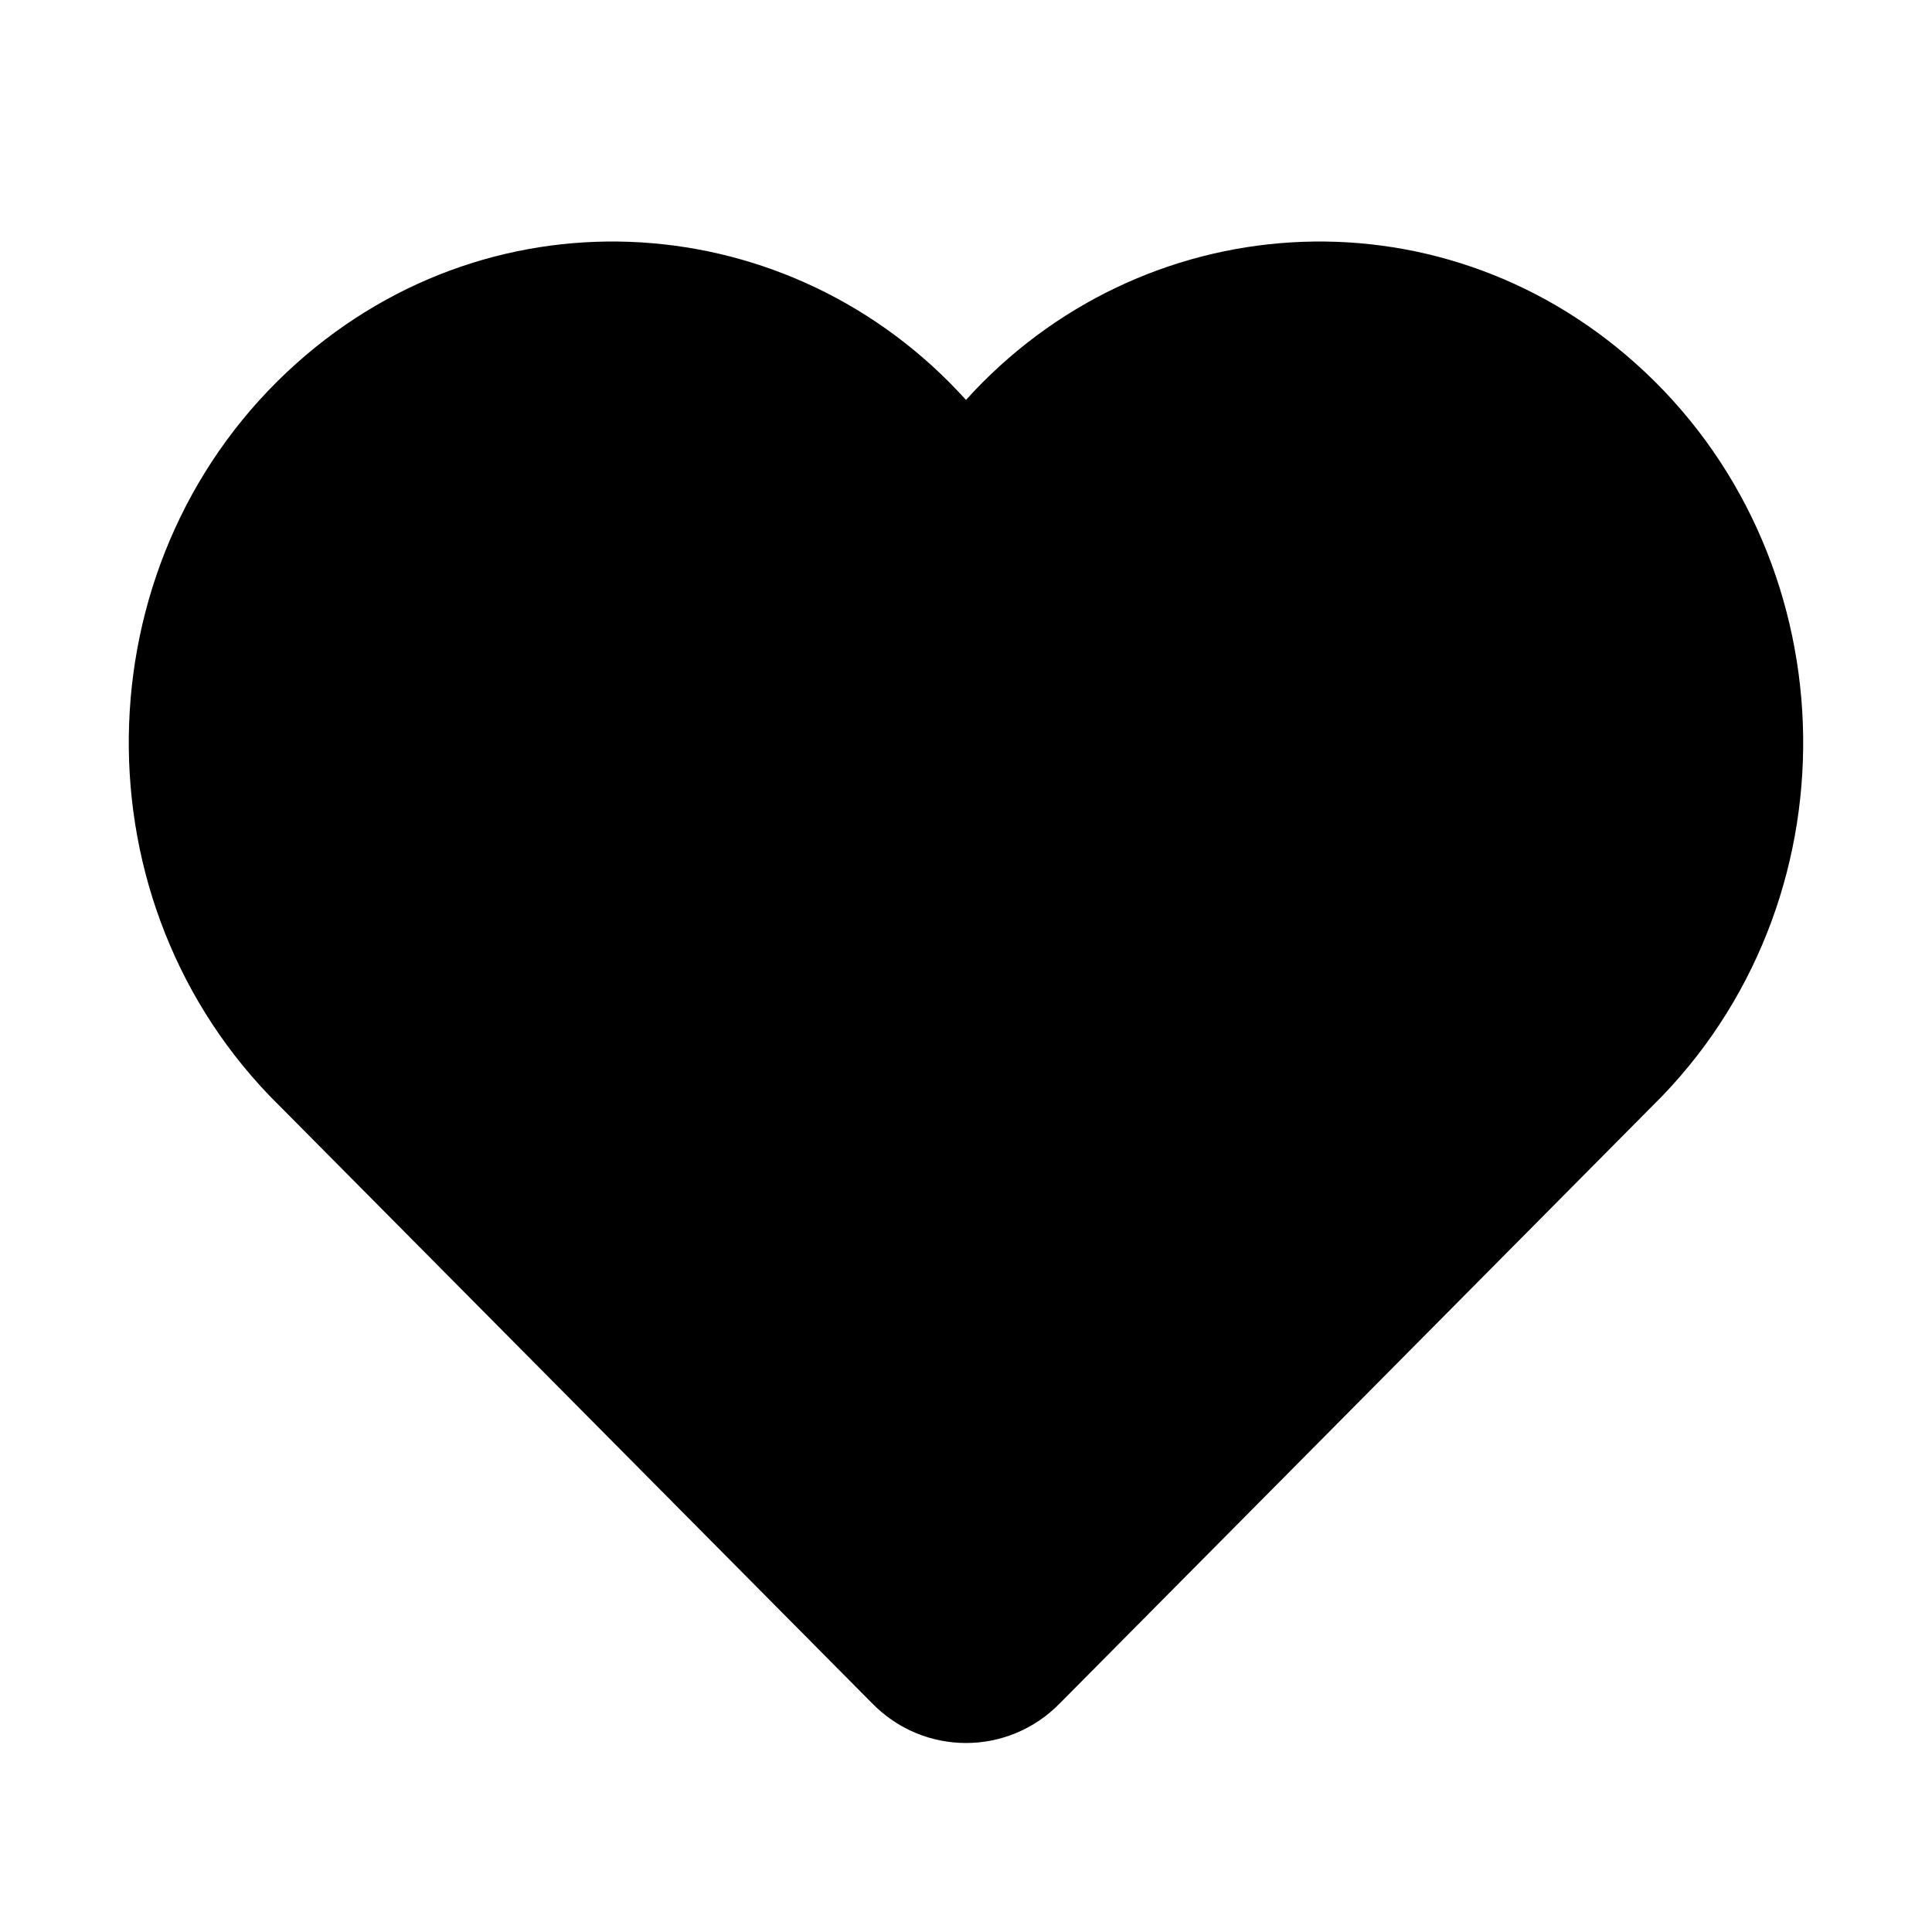 <svg width="24" height="24" viewBox="0 0 24 24" fill="none" xmlns="http://www.w3.org/2000/svg">
<path fill-rule="evenodd" clip-rule="evenodd" d="M12 4.968C14.168 2.567 17.839 2.302 20.314 4.511C22.957 6.87 23.109 11.053 20.652 13.612L20.642 13.622L13.17 21.155C12.526 21.818 11.474 21.818 10.83 21.155L3.358 13.622L3.348 13.612C0.891 11.053 1.042 6.87 3.686 4.511C6.161 2.302 9.832 2.567 12 4.968Z" fill="currentColor"/>
</svg>
